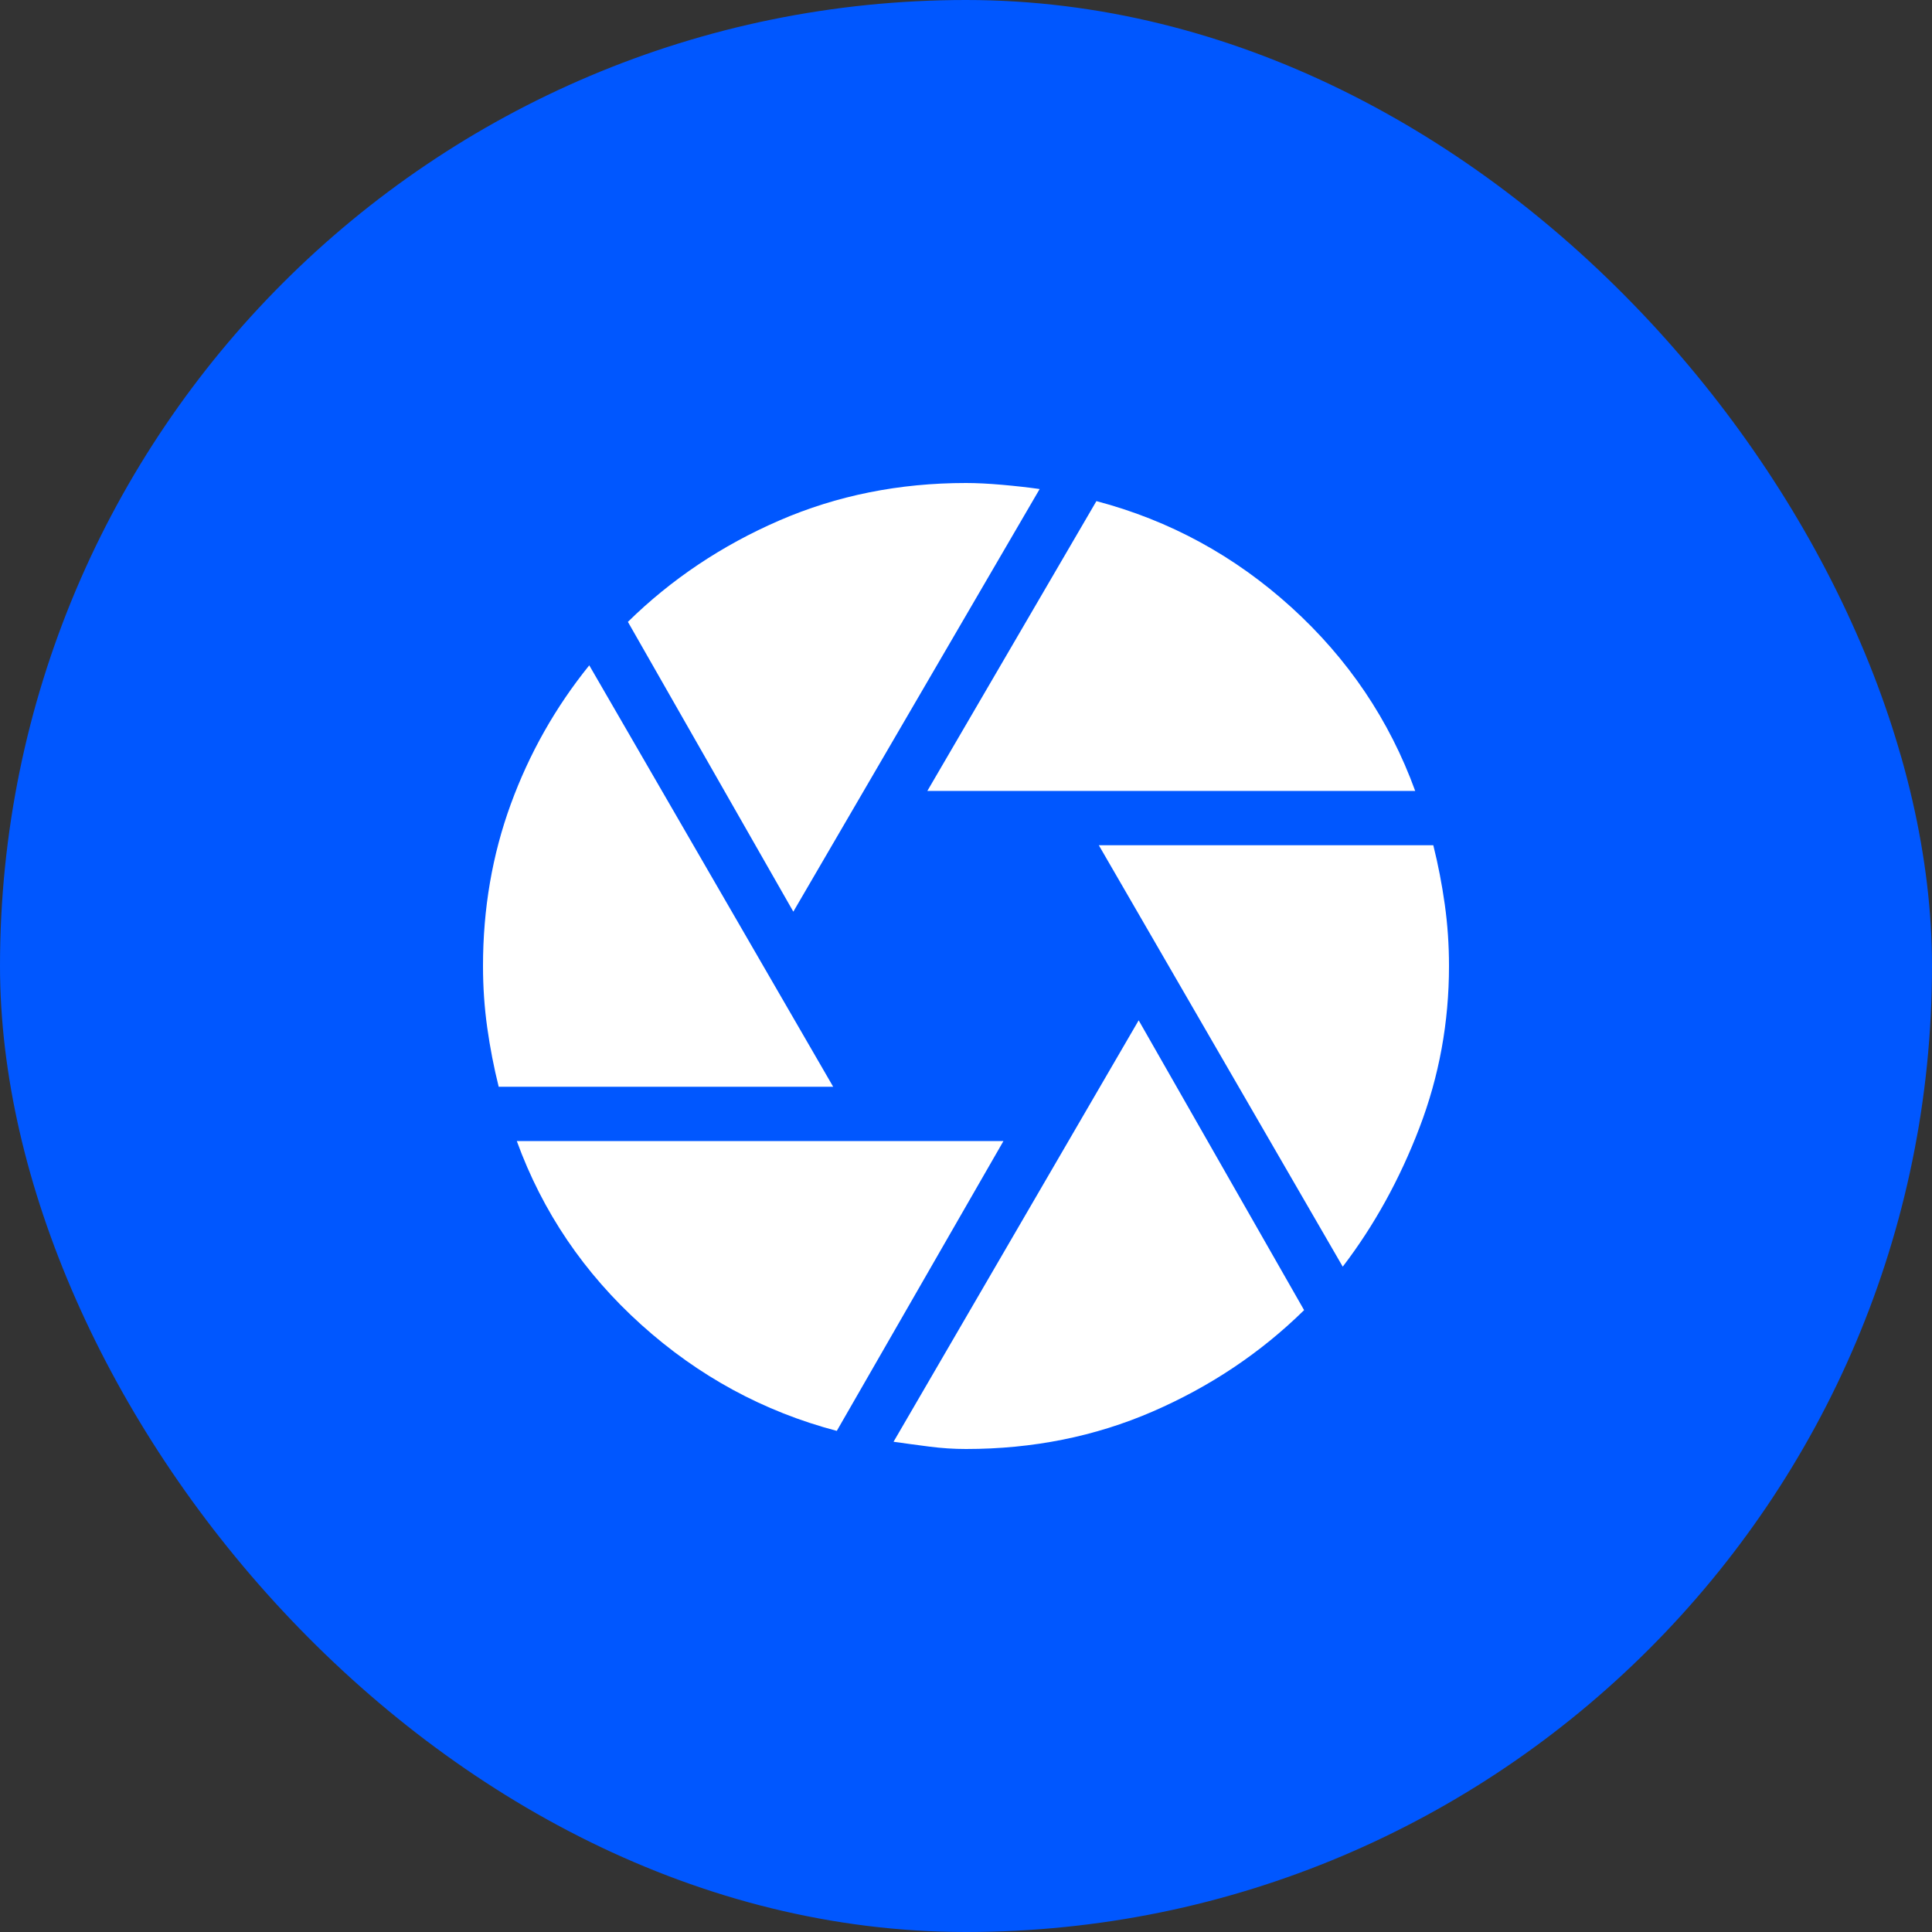 <svg width="80" height="80" viewBox="0 0 80 80" fill="none" xmlns="http://www.w3.org/2000/svg">
<rect x="0" y="0" width="80" height="80" fill="#333333" stroke="none"/>
<rect width="80" height="80" rx="40" fill="#0057FF"/>
<path d="M38.4 32.75L45.4 20.75C48.433 21.55 51.125 23.017 53.475 25.15C55.825 27.283 57.533 29.817 58.6 32.75H38.4ZM32.85 37.75L26 25.75C27.8 23.983 29.892 22.583 32.275 21.55C34.658 20.517 37.233 20 40 20C40.433 20 40.933 20.025 41.5 20.075C42.067 20.125 42.583 20.183 43.05 20.25L32.85 37.75ZM20.65 45C20.45 44.2 20.292 43.383 20.175 42.55C20.058 41.717 20 40.867 20 40C20 37.633 20.383 35.4 21.15 33.3C21.917 31.2 23 29.283 24.4 27.55L34.5 45H20.65ZM34.65 59.25C31.617 58.45 28.917 56.983 26.55 54.85C24.183 52.717 22.467 50.183 21.4 47.25H41.55L34.65 59.25ZM40 60C39.5 60 38.992 59.967 38.475 59.9C37.958 59.833 37.467 59.767 37 59.7L47.15 42.25L54 54.25C52.2 56.017 50.108 57.417 47.725 58.45C45.342 59.483 42.767 60 40 60ZM55.6 52.45L45.5 35H59.35C59.55 35.8 59.708 36.617 59.825 37.45C59.942 38.283 60 39.133 60 40C60 42.333 59.592 44.567 58.775 46.7C57.958 48.833 56.9 50.75 55.6 52.45Z" fill="white"/>
</svg>
